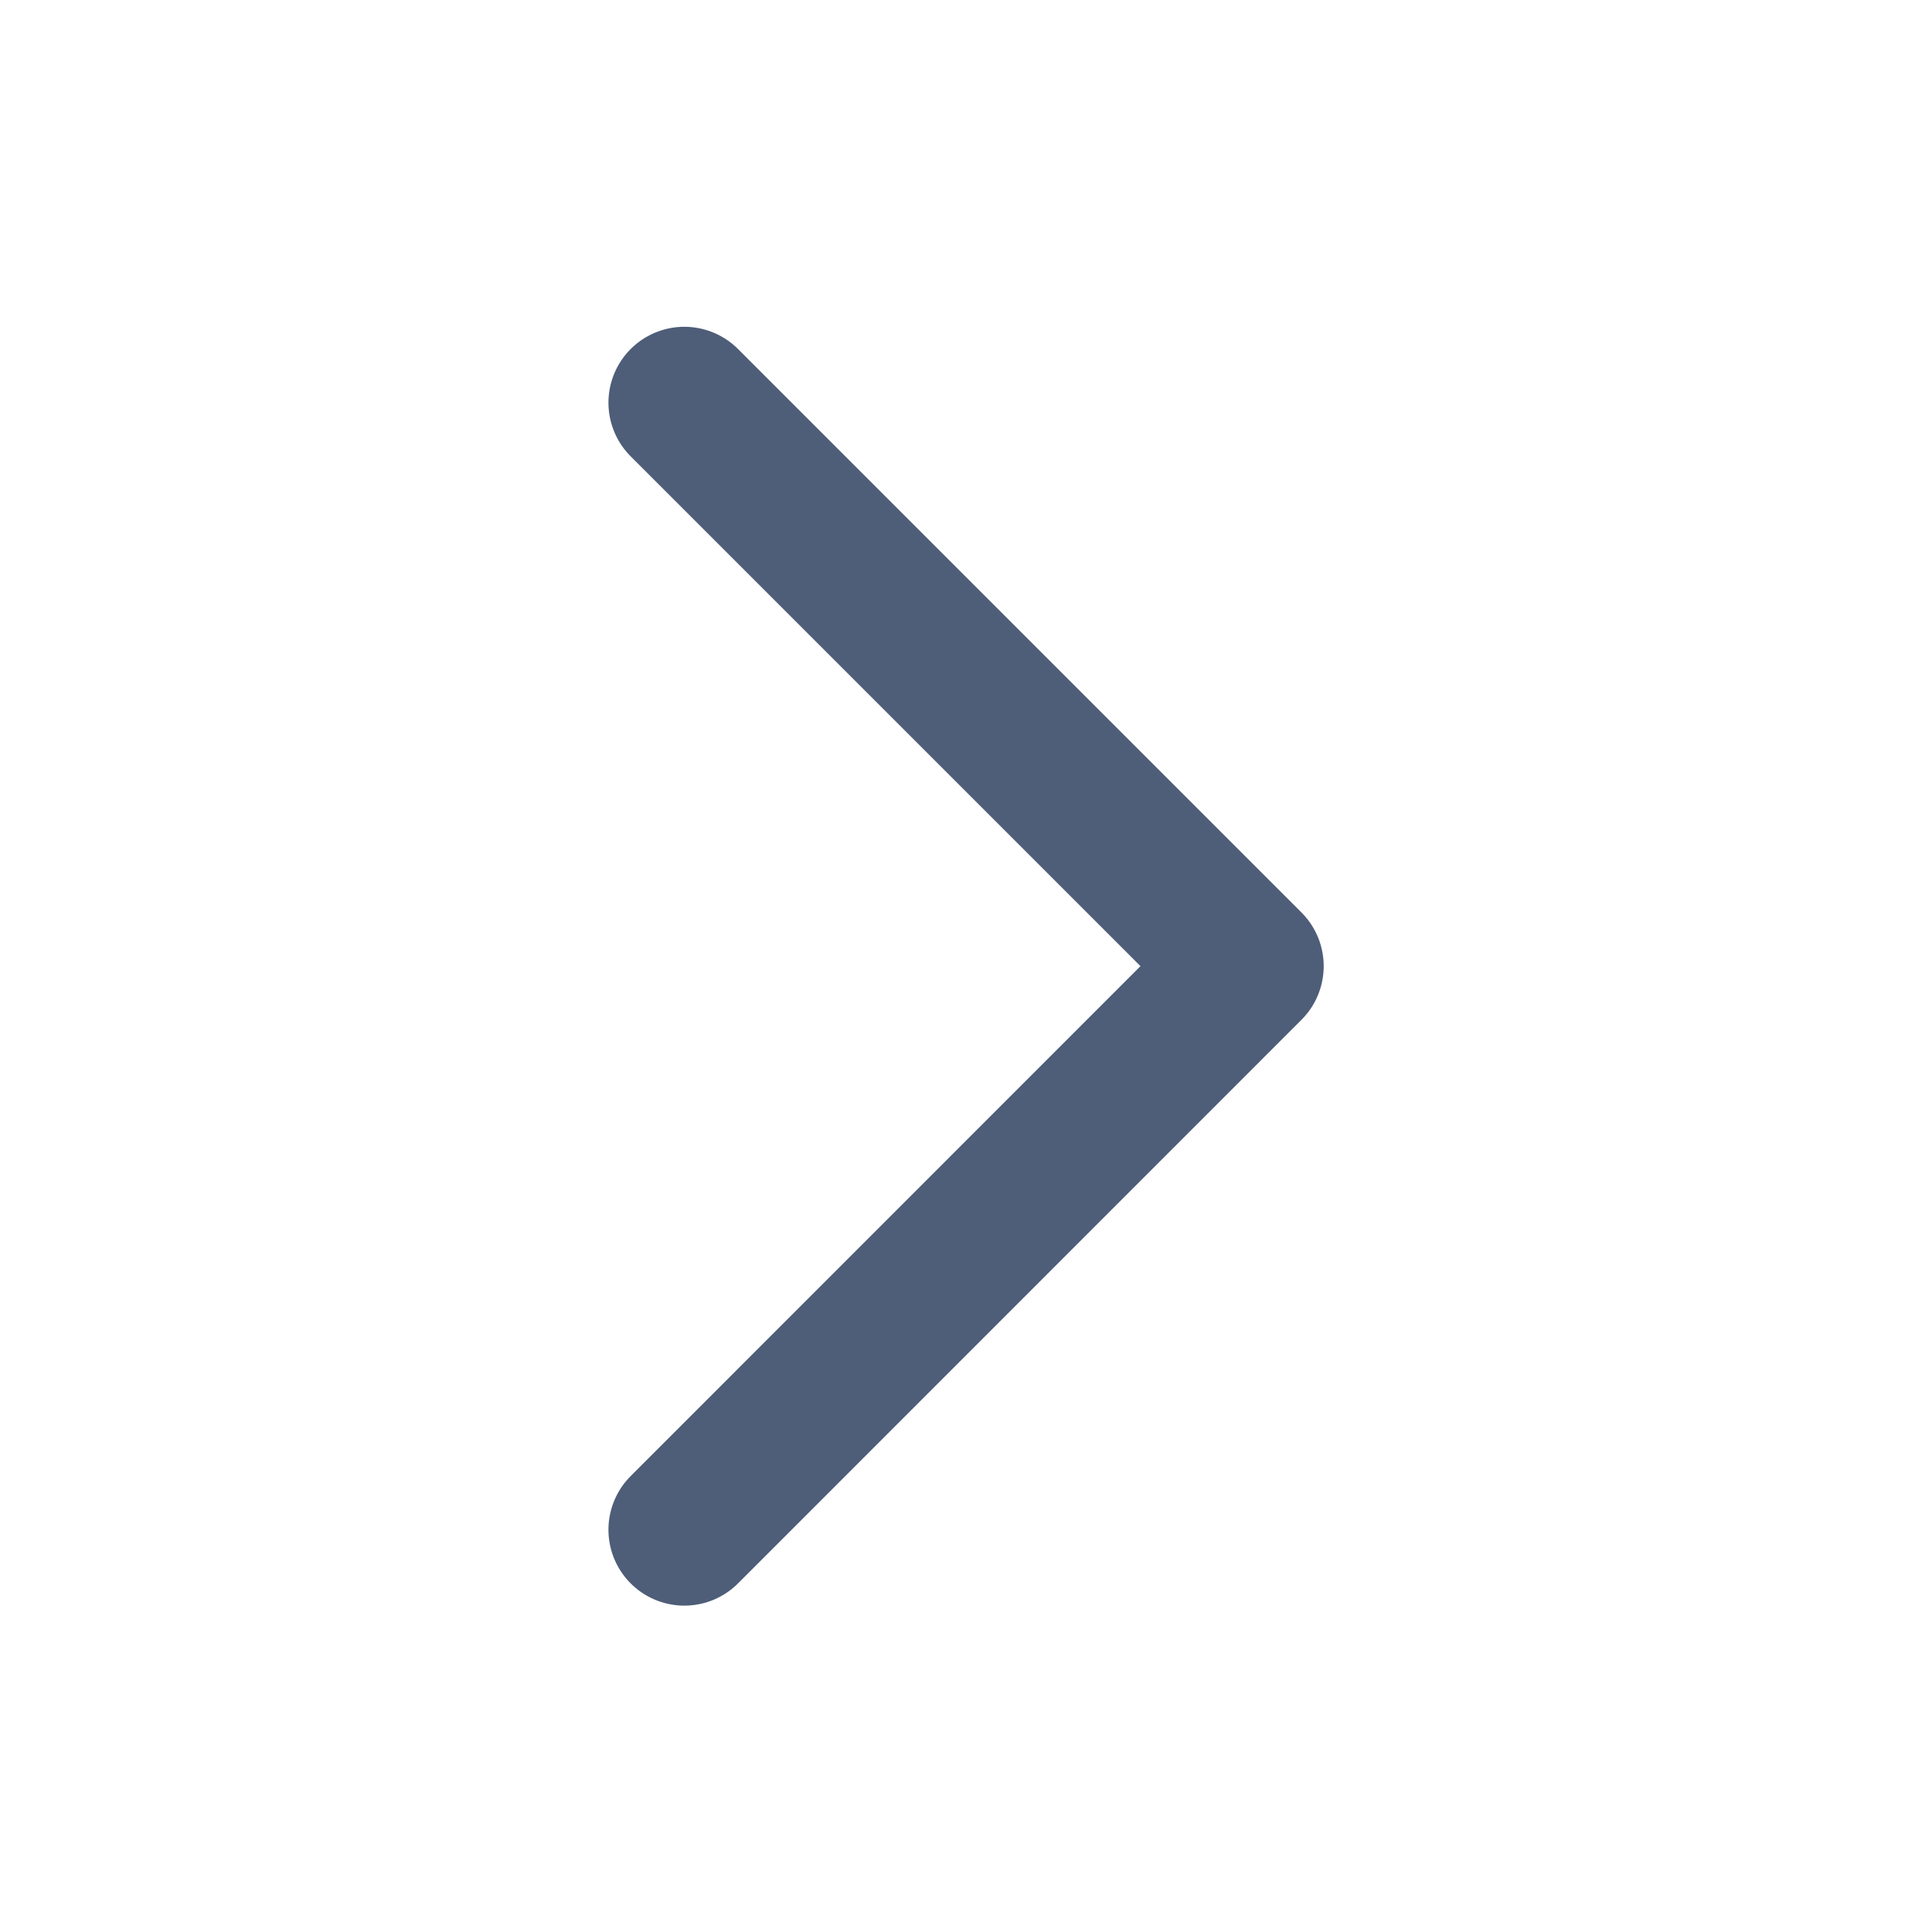 <svg width="14" height="14" viewBox="0 0 14 14" fill="none" xmlns="http://www.w3.org/2000/svg">
<g id="Iconly/Light/Arrow - Left 2">
<g id="Arrow - Left 3">
<path id="Stroke 1" d="M4.959 11.085L9.042 7.001L4.959 2.918" stroke="#4E5D78" stroke-width="1.1" stroke-linecap="round" stroke-linejoin="round"/>
</g>
</g>
</svg>
